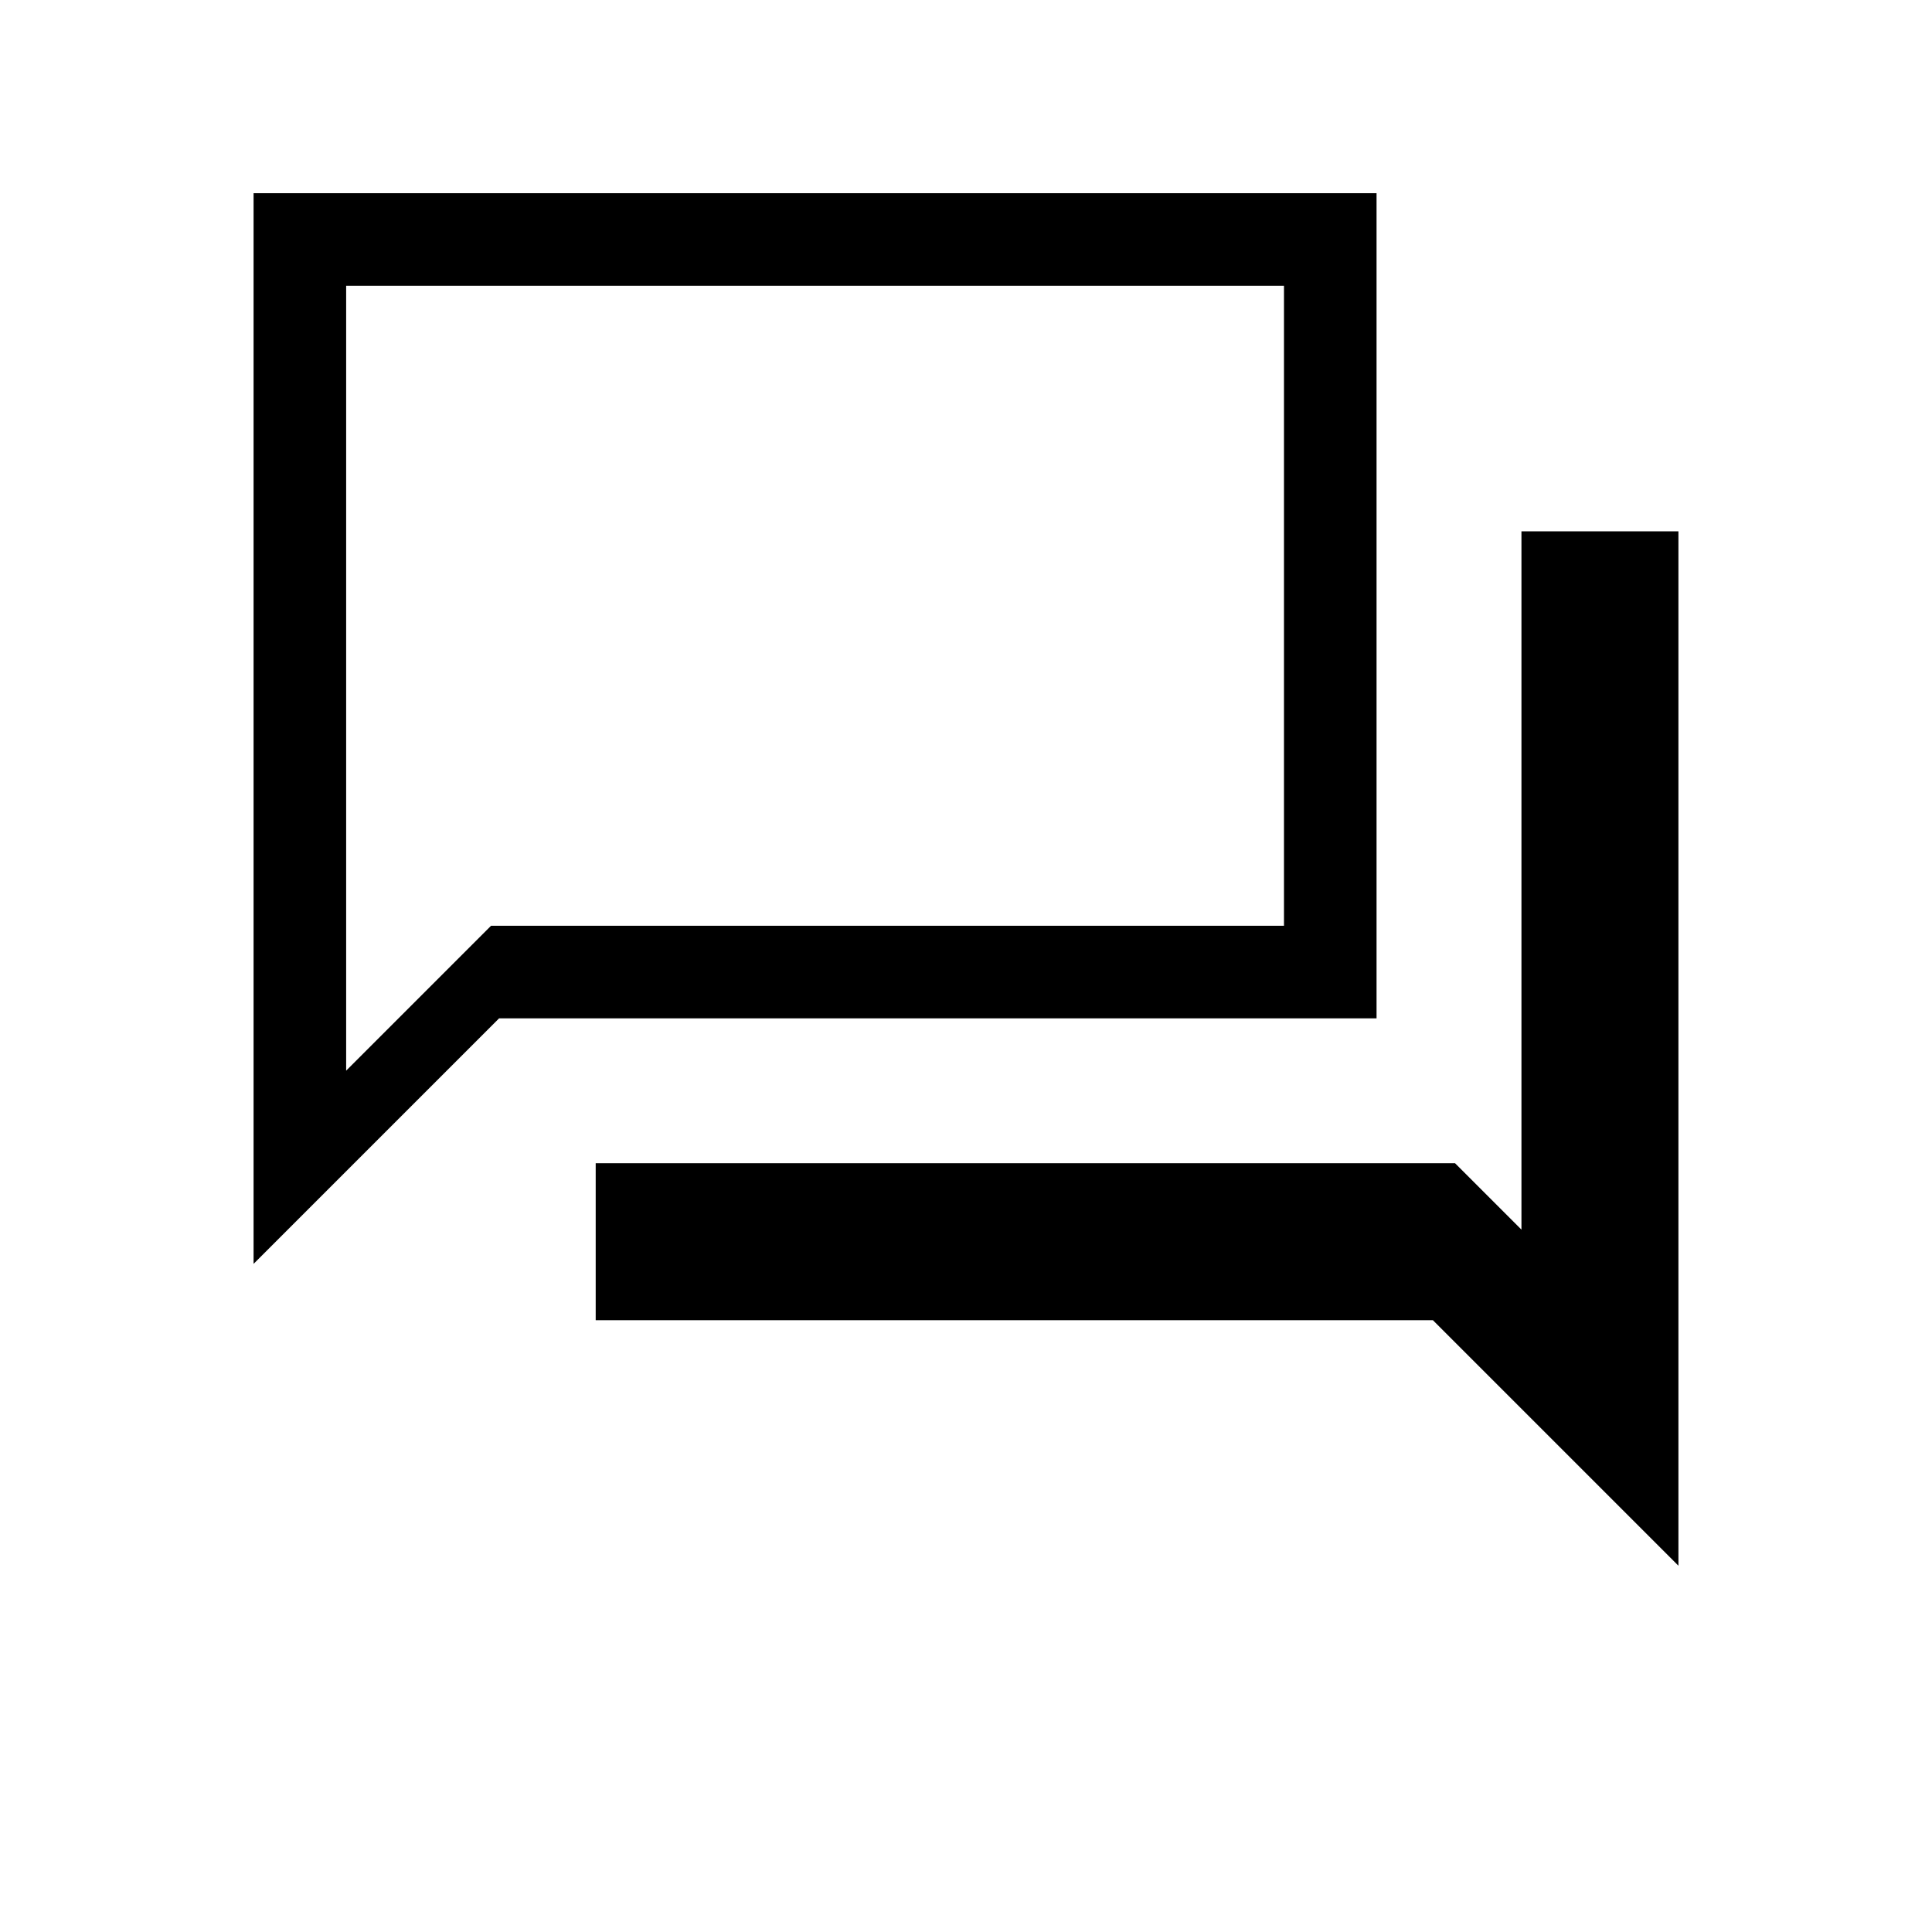 <svg xmlns="http://www.w3.org/2000/svg" height="20" viewBox="0 -960 960 960" width="20"><path d="M296-304v-78h427l33 33v-347h78v514L712-304H296Zm-170-28v-532h558v410H248L126-332Zm512-168v-318H172v390l72-72h394Zm-466 0v-318 318Z"/></svg>